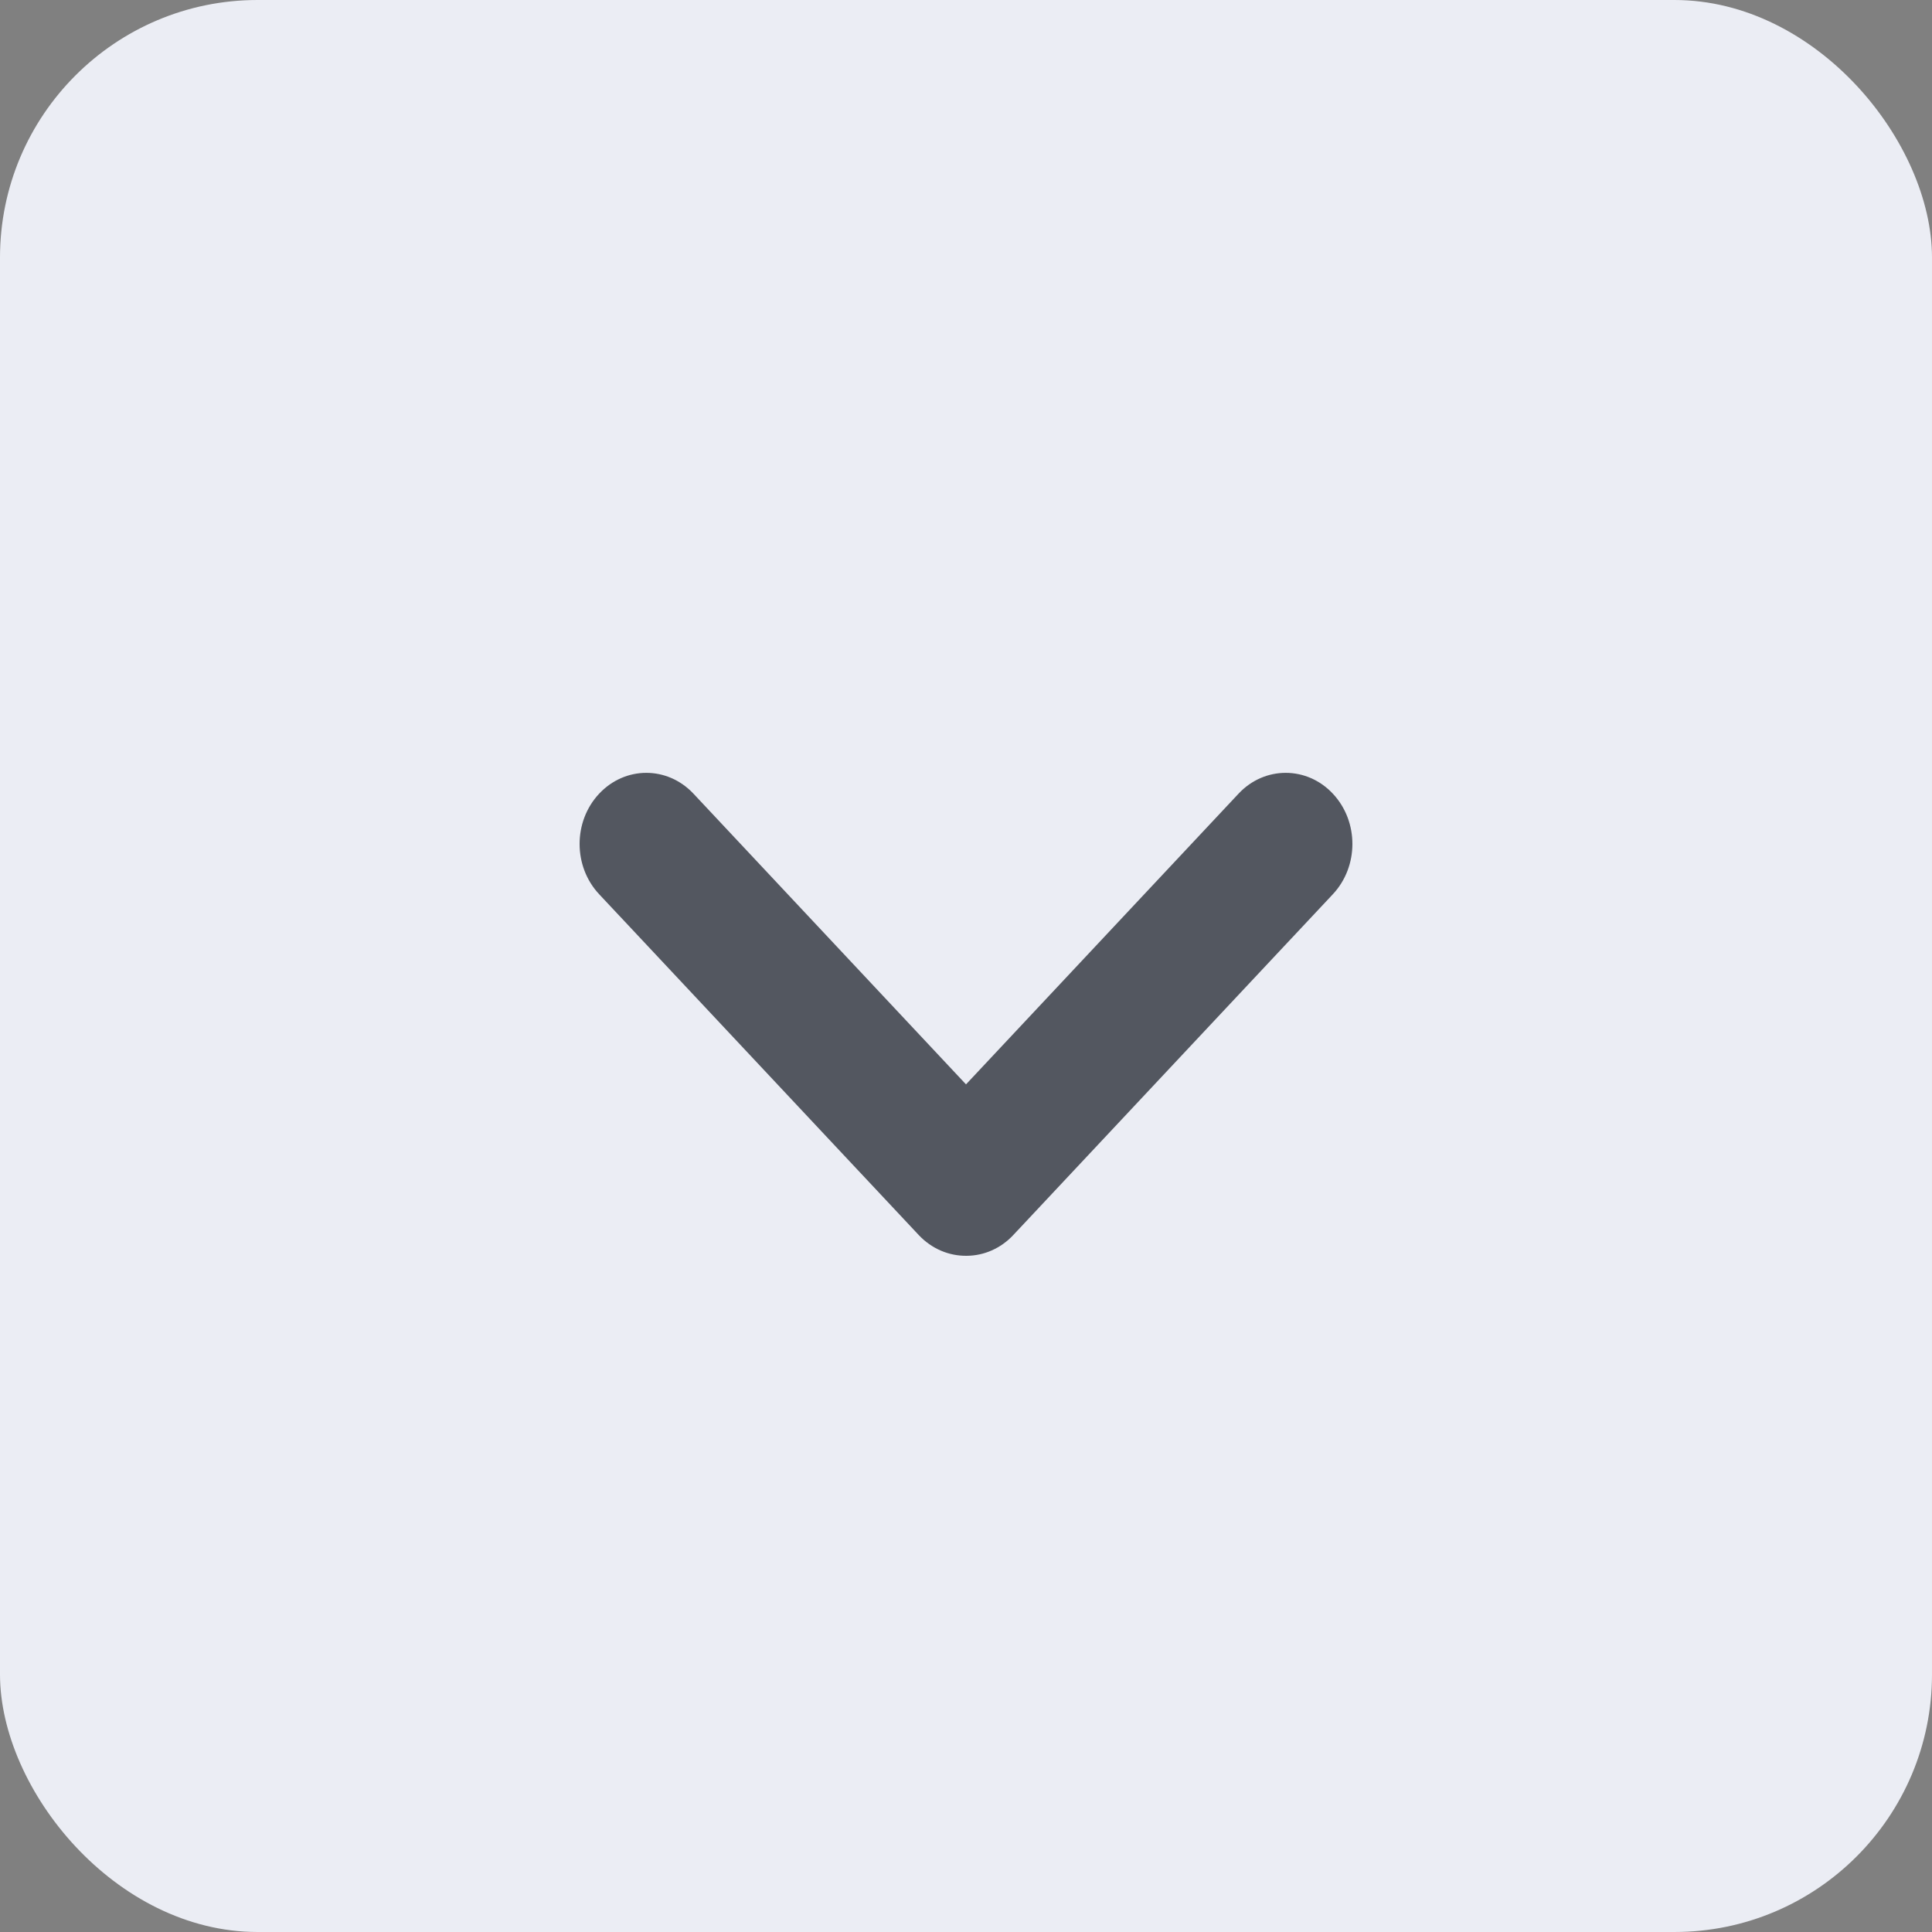 <svg xmlns="http://www.w3.org/2000/svg" width="15" height="15" viewBox="0 0 15 15">
    <rect x="0" y="0" width="15" height="15" fill="#808080" stroke="none"/>
    <g fill="none" fill-rule="evenodd">
        <rect width="15" height="15" fill="#EBEDF4" rx="2"/>
        <path fill="#535760" fill-rule="nonzero" d="M7.506 9.75c.135-.001.264-.058.36-.16l2.482-2.647c.202-.215.203-.564.001-.78-.201-.216-.53-.217-.732-.002L7.5 8.419 5.383 6.161c-.203-.215-.53-.214-.732.002-.202.216-.201.565.001.78l2.483 2.648c.099.104.232.161.371.159z"/>
    </g>
</svg>
